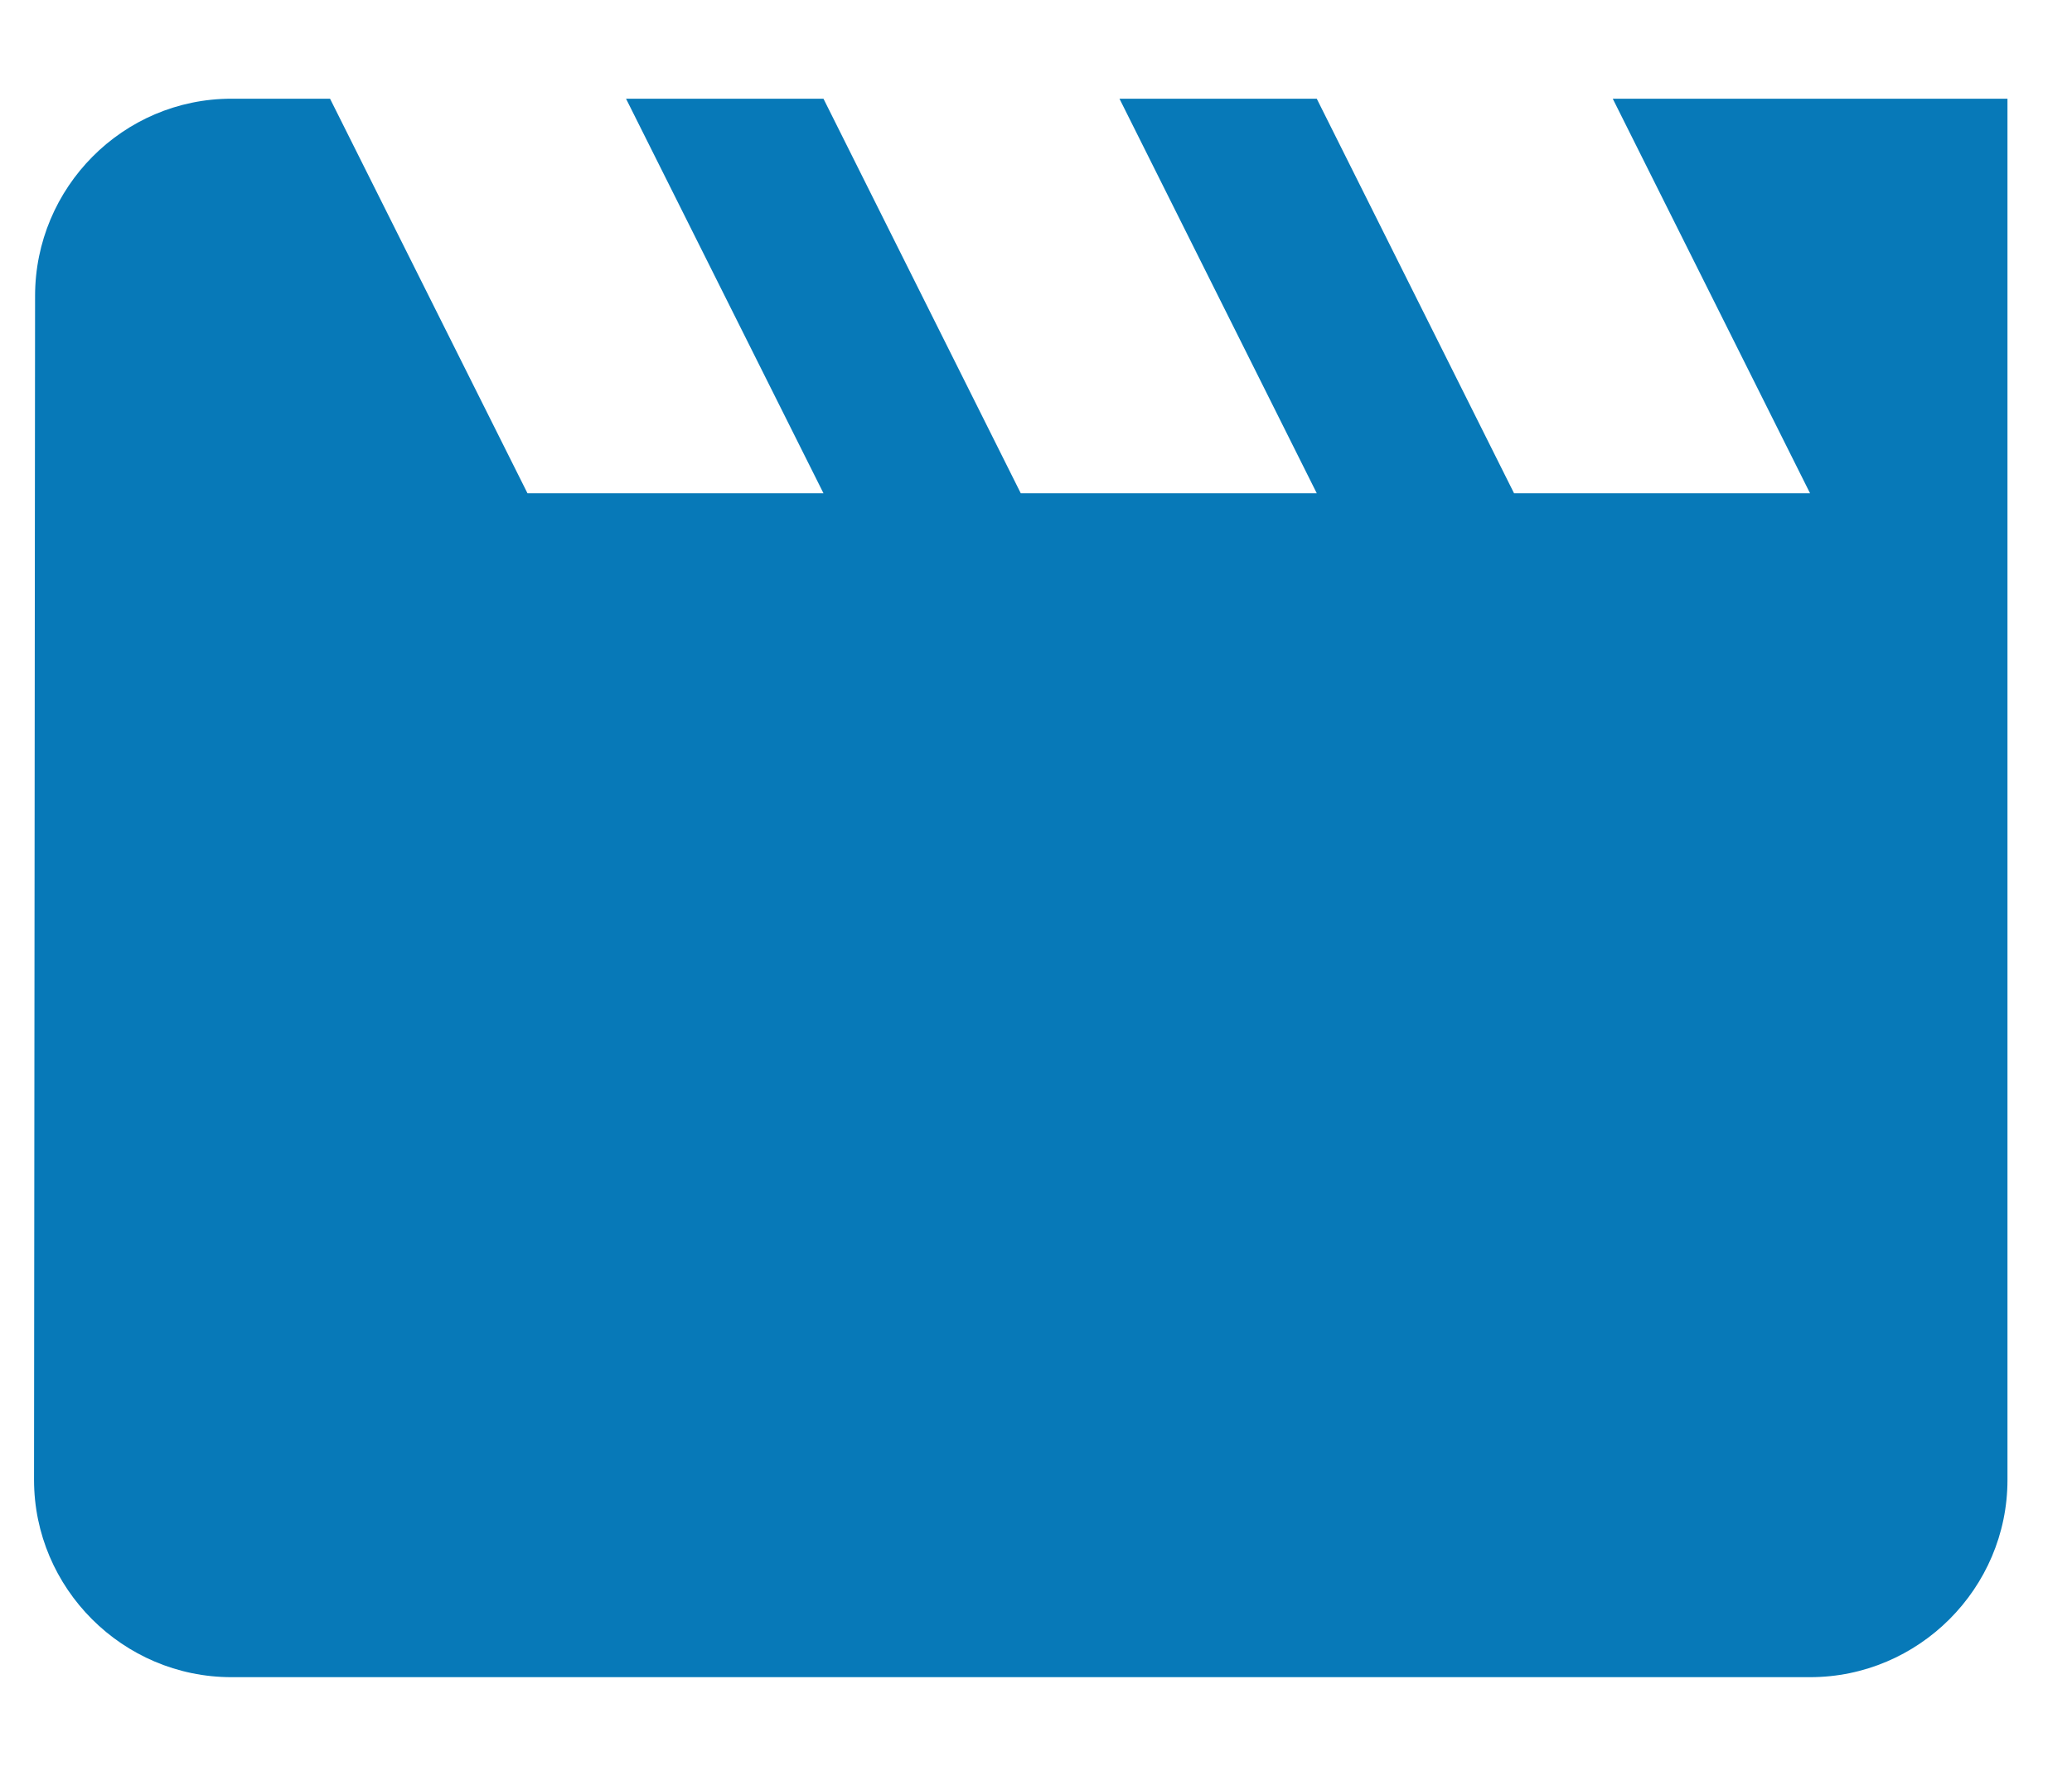 <svg width="14" height="12" viewBox="0 0 14 12" fill="none" xmlns="http://www.w3.org/2000/svg">
  <path
    d="M10.897 0.667L12.23 3.333H10.23L8.897 0.667H7.564L8.897 3.333H6.897L5.564 0.667H4.23L5.564 3.333H3.564L2.23 0.667H1.564C0.83 0.667 0.237 1.267 0.237 2L0.23 10C0.23 10.733 0.83 11.333 1.564 11.333H12.23C12.964 11.333 13.564 10.733 13.564 10V0.667H10.897Z"
    fill="#0779B8" />
</svg>
  